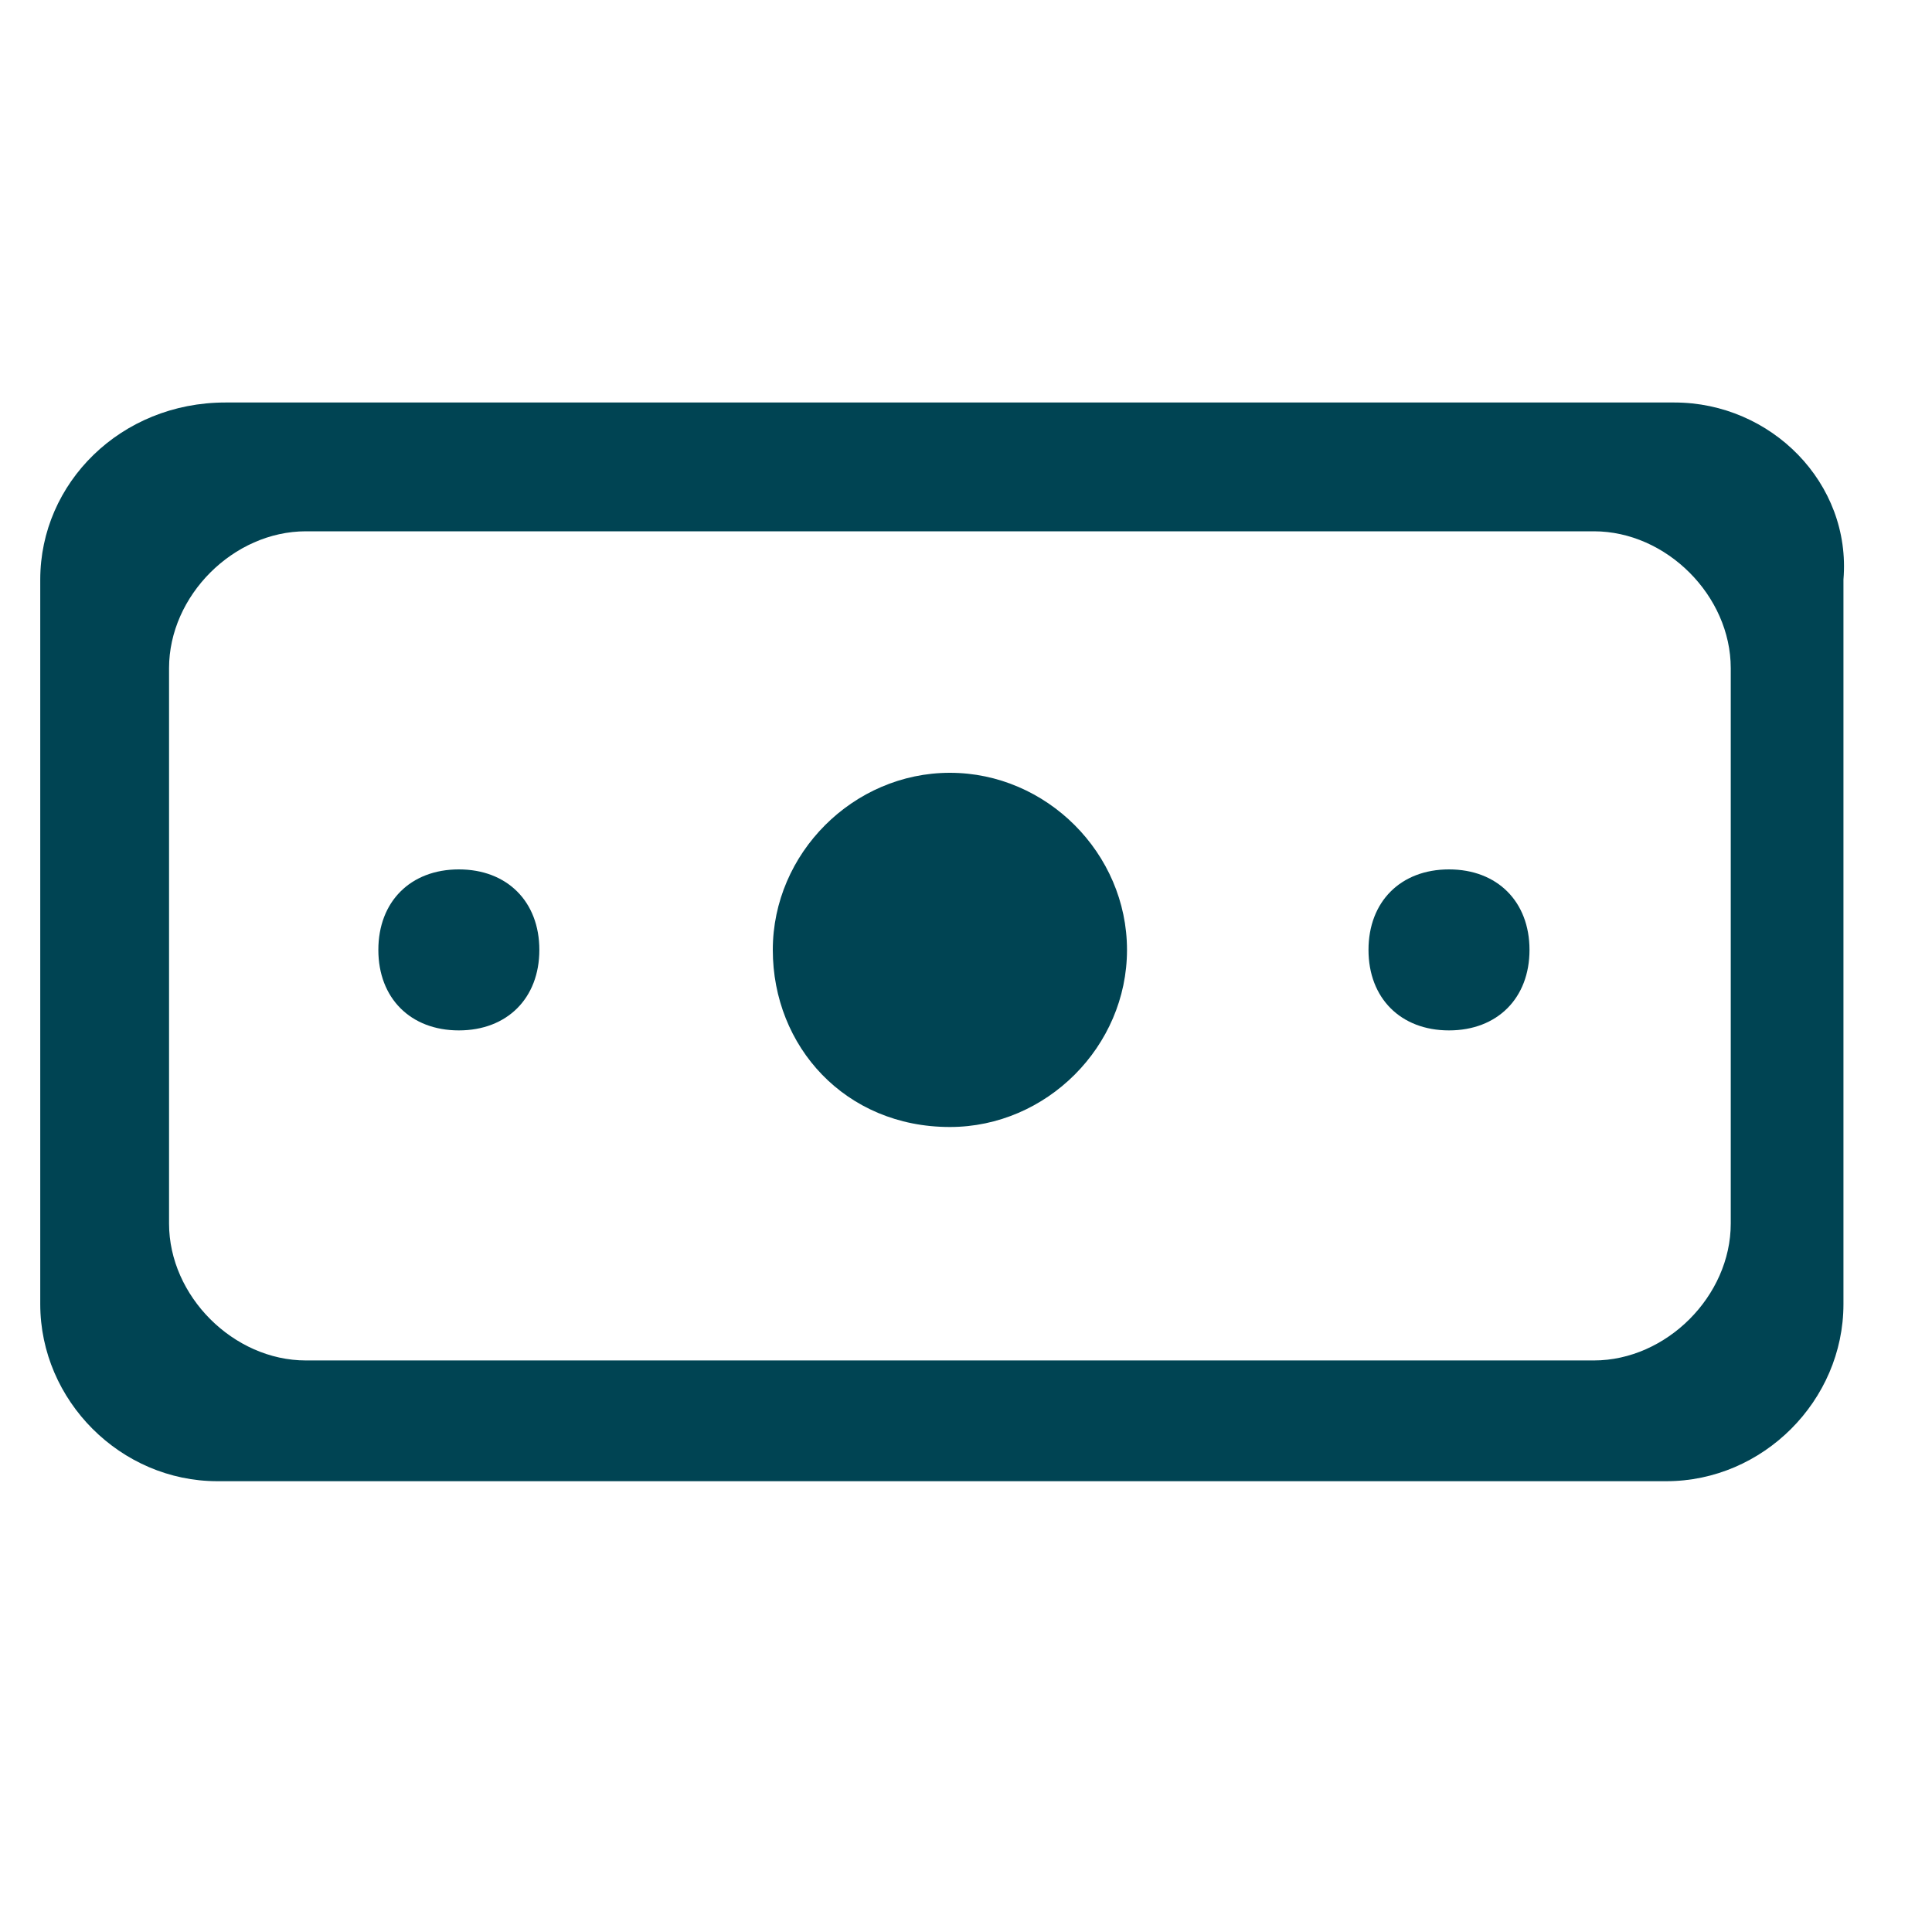 <?xml version="1.0" encoding="utf-8"?>
<!-- Generator: Adobe Illustrator 26.0.2, SVG Export Plug-In . SVG Version: 6.00 Build 0)  -->
<svg version="1.1" id="Layer_1" xmlns="http://www.w3.org/2000/svg" xmlns:xlink="http://www.w3.org/1999/xlink" x="0px" y="0px"
	 viewBox="0 0 24 24" style="enable-background:new 0 0 24 24;" xml:space="preserve">
<style type="text/css">
	.st0{fill:#004453;}
</style>
<path id="outline" class="st0" d="M20.8,5h-18C1.5,5,0.5,6,0.5,7.2v9c0,1.2,1,2.2,2.2,2.2h18c1.2,0,2.2-1,2.2-2.2v-9
	C23,6,22,5,20.8,5z M21.5,15.2c0,0.9-0.8,1.7-1.7,1.7h-16c-0.9,0-1.7-0.8-1.7-1.7V8.3c0-0.9,0.8-1.7,1.7-1.7h16
	c0.9,0,1.7,0.8,1.7,1.7V15.2z"/>
<path class="st0" d="M11.8,14c1.2,0,2.2-1,2.2-2.2s-1-2.2-2.2-2.2s-2.2,1-2.2,2.2S10.5,14,11.8,14z"/>
<path class="st0" d="M18,12.8c0.6,0,1-0.4,1-1s-0.4-1-1-1s-1,0.4-1,1S17.4,12.8,18,12.8z"/>
<path class="st0" d="M5.7,12.8c0.6,0,1-0.4,1-1s-0.4-1-1-1s-1,0.4-1,1S5.1,12.8,5.7,12.8z"/>
</svg>
